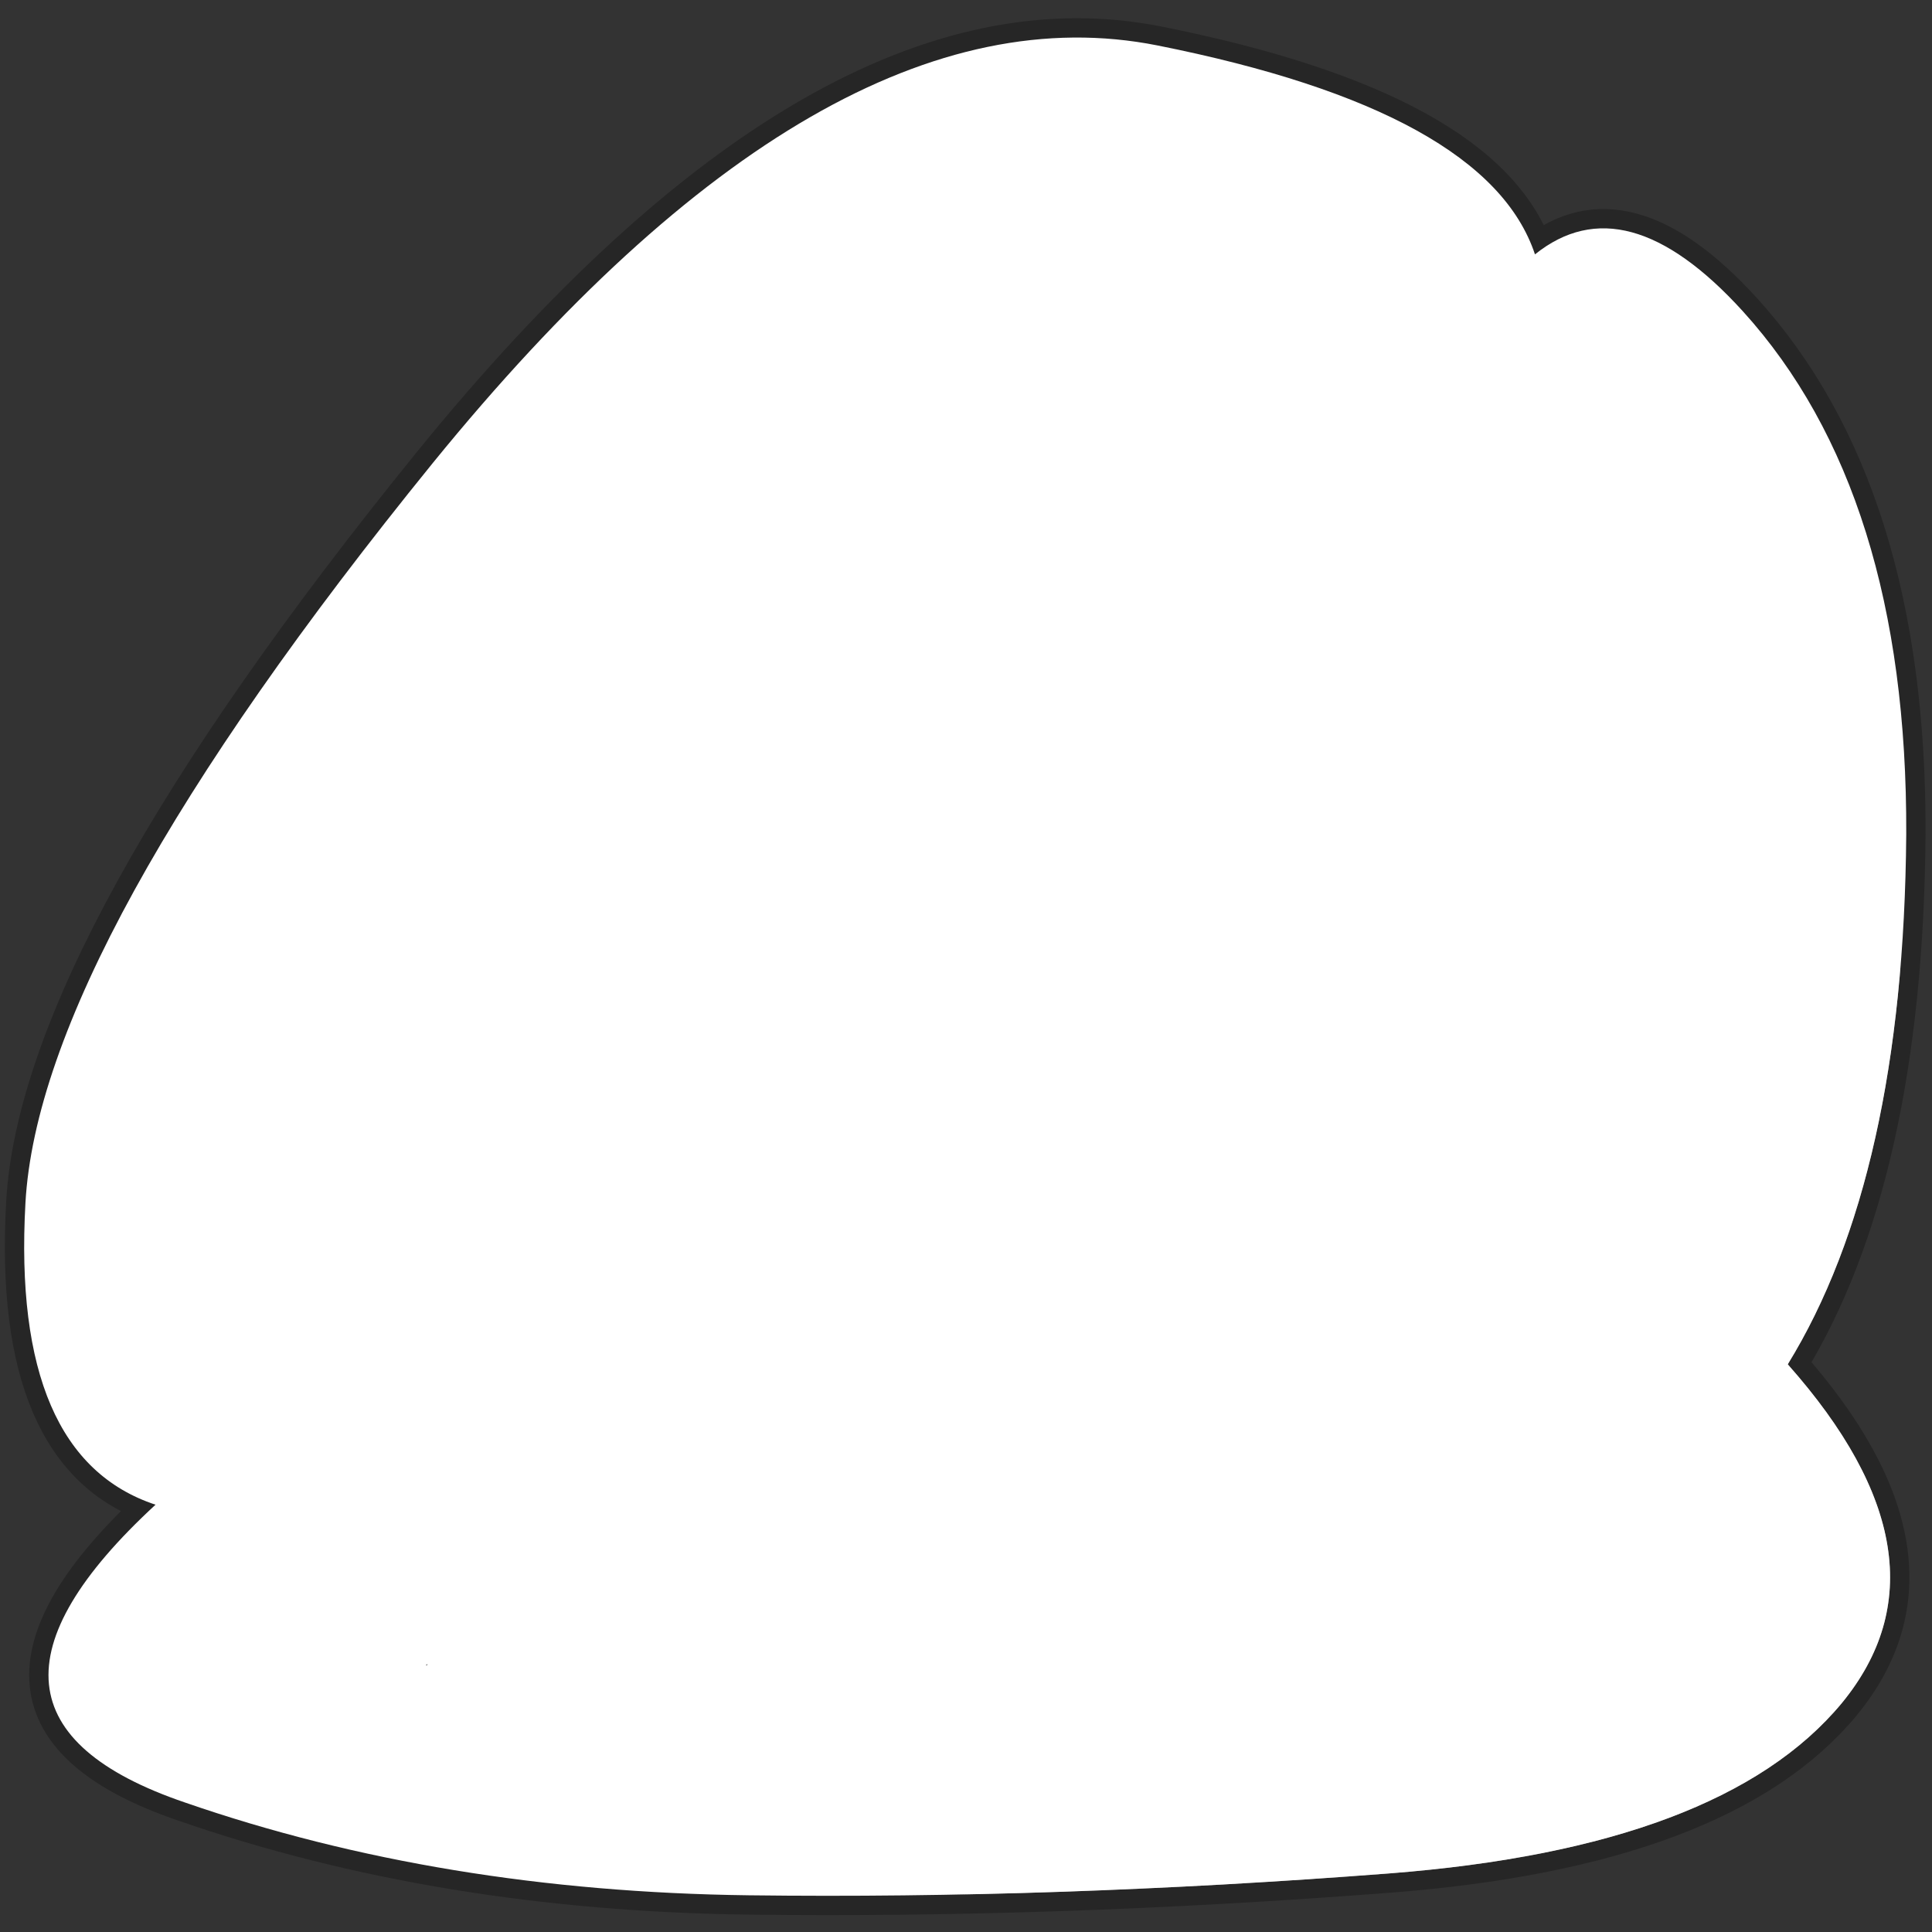 <?xml version="1.0" encoding="utf-8"?><svg id="1021" image-rendering="auto" baseProfile="basic" version="1.1" x="0px" y="0px" width="300" height="300" xmlns="http://www.w3.org/2000/svg" xmlns:xlink="http://www.w3.org/1999/xlink"><rect width="100%" height="100%" fill="#333333" stroke="none"/><defs><radialGradient gradientUnits="userSpaceOnUse" color-interpolation="sRGB" r="124.16" cx="103.6" cy="58.95" fx="103.113" fy="58.95" gradientTransform="matrix(0.99 0.144 -0.146 0.991 9.7 -14.35)" id="radialGradient"><stop stop-color="#C43342" stop-opacity="1" offset="0"/><stop stop-color="#B8202B" stop-opacity="1" offset="1"/></radialGradient><radialGradient gradientUnits="userSpaceOnUse" color-interpolation="sRGB" r="124.16" cx="103.6" cy="58.95" fx="103.113" fy="58.95" gradientTransform="matrix(0.99 0.144 -0.146 0.991 9.7 -14.35)" id="radialGradient1"><stop stop-color="#C43342" stop-opacity="1" offset="0"/><stop stop-color="#82202B" stop-opacity="1" offset="1"/></radialGradient></defs><g id="Symbol_25_l1" overflow="visible" transform="matrix(1 0 0 1 3.75 5.85)"><g id="Symbol_24_l1" transform="matrix(1 0 0 1 146.1 144.2)"><path fill="none" stroke="#000" stroke-opacity="0.251" stroke-width="6" stroke-linecap="round" stroke-linejoin="round" d="M120.75,-101.75Q102.5,-121.8 88.5,-110.55 81.1,-132.8 29.85,-143 -21.6,-153.2 -82.65,-78.15 -143.7,-2.9 -145.9,36.75 -148.1,76.2 -125.7,83.6 -161.1,116.25 -121.1,129.85 -81.25,143.65 -33.6,144.25 14.05,144.85 65.9,140.85 117.55,136.85 136.15,114.4 154.55,92 127.75,61.8 145.75,32.55 146.15,-20.5 146.35,-73.55 120.75,-101.75"/><g mask="url(#mask_)"><path fill="#FFF" d="M120.75,-101.75Q102.5,-121.8 88.5,-110.55 81.1,-132.8 29.85,-143 -21.6,-153.2 -82.65,-78.15 -143.7,-2.9 -145.9,36.75 -148.1,76.2 -125.7,83.6 -161.1,116.25 -121.1,129.85 -81.25,143.65 -33.6,144.25 14.05,144.85 65.9,140.85 117.55,136.85 136.15,114.4 154.55,92 127.75,61.8 145.75,32.55 146.15,-20.5 146.35,-73.55 120.75,-101.75 M-83.65,108.6L-83.65,108.4 -83.45,108.4 -83.65,108.6"/></g><g mask="url(#mask_)" style="display:none;"><g id="Symbol_19" transform="matrix(0.348 0 0 0.348 -39.25 72.55)" opacity="0.3"><animateTransform attributeName="transform" additive="replace" type="translate" fill="freeze" dur="4s" keyTimes="0;0.04;0.06;1" values="1.9,80.857;1.9,80.857;1.9,80.85;1.9,80.85"/><animateTransform attributeName="transform" additive="sum" type="scale" fill="freeze" dur="4s" keyTimes="0;0.04;0.06;0.08;1" values="0.348,0.348;0.348,0.348;1.034,1;1,1;1,1"/><animateTransform attributeName="transform" additive="sum" type="translate" fill="freeze" dur="4s" keyTimes="0;0.04;0.06;1" values="-118.15,-23.85;-118.15,-23.85;-118.15,-23.9;-118.15,-23.9"/><animate attributeName="opacity" fill="freeze" dur="4s" keyTimes="0;0.04;0.06;1" values="0.3;0.3;1;1"/><path fill="#000" fill-opacity="0.278" d="M229.8,32.45Q246.2,24.85 221.35,12.45 196.35,0 191.75,0L148.5,0 148.5,0.2 122.9,0.85Q114.9,2.85 94.85,3.65 79.45,4.25 76.05,7.65 29,16.65 17,19.05 0,22.65 0,32.25 0,37.45 8.4,39.65 16.6,41.85 18.8,42.25 21,42.65 35.2,44.85 49.2,46.85 102.65,47.65 156.1,48.45 184.75,44.25 213.15,40.05 229.8,32.45"/></g><animate attributeName="display" fill="freeze" repeatCount="1" dur="4s" keyTimes="0;0.04;1" values="none;inline;inline"/></g><g mask="url(#mask_)"><g id="Symbol_18" transform="matrix(1 0 0 1 -104.15 -399.7)"><animateTransform attributeName="transform" additive="replace" type="translate" fill="freeze" dur="4s" keyTimes="0;0.04;0.041;0.06;0.08;0.1;1" values="9.6,-294.05;9.6,-294.05;9.6,-260.05;9.635,-10.55;9.599,-15.051;9.6,-14.05;9.6,-14.05"/><animateTransform attributeName="transform" additive="sum" type="scale" fill="freeze" dur="4s" keyTimes="0;0.04;0.06;0.08;0.1;1" values="1,1;1,1;1.035,0.995;0.987,1.009;1,1;1,1"/><animateTransform attributeName="transform" additive="sum" type="translate" fill="freeze" dur="4s" keyTimes="0;0.04;0.06;0.08;1" values="-113.75,-105.65;-113.75,-105.65;-113.8,-105.65;-113.75,-105.65;-113.75,-105.65"/><path fill="url(#radialGradient)" d="M139.5,206.65Q142.15,206.15 145,205.7 154.2,204.1 162.45,202.1 167.85,200.7 172.85,199.3L139.5,206.65"/><path fill="#B8202B" d="M207.65,104.25Q207.653,104.605 207.85,105 216.45,144.85 200.25,171.65 187.65,192.3 158,201.9 187.05,194.5 193.45,191.3 194.85,190.3 195.85,189.3 224.9,172.25 214.45,127.45 212.25,120.85 213.65,124.05L213.85,124.25Q213.25,122.85 213.05,121.45 212.85,120.65 212.45,119.85 212.25,119.45 212.25,119 209.65,109.6 207.85,104.8 207.656,104.413 207.65,104.25"/><path fill="url(#radialGradient1)" d="M186.45,57.15L186.65,57.75 186.85,57.95 186.45,57.15"/><path fill="url(#radialGradient)" d="M180.85,47.55Q179.85,45.35 178.85,43.35 174.65,35.55 170.25,29.15 145,-6.7 107.8,8.35 78.35,21.75 43.9,65.4 42.9,67 41.5,68.6 18.1,103 7.7,127.85 1.3,143.25 0.5,153.65 -0.7,163.65 0.9,167.65 2.3,171.05 3.9,175.05L3.7,175.25Q9.9,199.9 59.75,209.1 79.55,211.7 102.6,211.3 112,211.1 134.2,207.5 134.4,207.5 134.8,207.5 135.2,207.5 135.4,207.3 135.8,207.3 136,207.3 136.8,206.9 137.6,206.7 148.8,204.1 158,201.9 187.65,192.3 200.25,171.65 216.45,144.85 207.85,105 207.653,104.605 207.65,104.25L207.65,104.2Q207.45,104 207.45,103.8 205.05,97.6 199.65,85.2 194.45,72.6 192.25,68.6 190.05,64.6 189.45,63.4L189.45,63.2Q189.05,62.6 188.85,62L186.65,57.75 186.45,57.15 183.05,50.55Q182.85,49.75 182.45,49.35 182.05,48.95 181.85,48.75 181.85,48.55 181.85,48.35L181.65,48.15Q180.85,47.35 180.85,47.55"/><path fill="#C12F3D" d="M130.8,22.55L127,20.75 124,21.55 121.8,25.35 122.8,28.75Q122.8,30.35 125.2,30.55L129.6,29.55 131.8,26.35 130.8,22.55"/><path fill="#C12F3D" d="M126.2,47.55L128.6,45.15 127.6,40.15 124,38.55 120,39.35 117.6,43.95 118.2,46.35Q119.8,49.15 122,49.35L126.2,47.55"/><path fill="#C12F3D" d="M155.4,34.75L154.2,30.95Q153.2,29.35 151.2,29.15L147.2,30.15 145.2,33.35 145.8,37.35 149.4,39.95Q151,39.95 153.2,37.95L155.4,34.75"/><path fill="#C12F3D" d="M115.2,33.55L118.4,30.55 116.8,26.55Q115.8,24.75 113.8,24.55L109,25.75 107.2,29.35 108,32.75 112,34.55 115.2,33.55"/><path fill="#C12F3D" d="M111.2,47.95L109.8,44.15Q109.238,43.495 103.6,43.725L99.55,46.55 100.95,50.75 102.25,51.7Q106.199,49.863 111.2,47.95"/><path fill="#C12F3D" d="M166.85,61.55L164.85,58.55 160.85,58.15 157.2,59.95 156.4,63.8 158.2,66.4 162.05,68 165.85,65 166.85,61.55"/><path fill="#879A45" d="M170.85,29.35Q170.65,29.35 170.25,29.15 174.65,35.55 178.85,43.35L181.85,48.35Q181.85,48.55 181.85,48.75 182.05,48.95 182.45,49.35 182.85,49.75 183.05,50.55L186.45,57.15 186.85,57.95 186.65,57.75 188.85,62Q189.05,62.6 189.45,63.2L189.45,63.4Q190.05,64.6 192.25,68.6 194.45,72.6 199.65,85.2 205.05,97.6 207.45,103.8 207.45,104 207.65,104.2L207.65,104.25Q207.656,104.413 207.85,104.8 209.65,109.6 212.25,119 234.3,127.45 212.85,93.6 229.9,84 227.1,68 224.3,51.75 202.85,59.55 208.85,36.95 199.65,34.35 190.45,31.55 194.25,52.75 184.85,29.95 170.85,29.35"/><path fill="#BC303F" d="M178.85,43.35Q179.85,45.35 180.85,47.55 180.85,47.35 181.65,48.15L181.85,48.35 178.85,43.35"/><path fill="#C02D3B" d="M170.25,29.15Q145,-6.7 107.8,8.35 78.35,21.75 43.9,65.4 96.35,-9.9 138.8,1.5 149,3.9 159.2,14.15 164.45,18.95 170.85,29.35 170.65,29.35 170.25,29.15"/><path fill="#BC303F" d="M214.45,127.45Q214.05,125.85 213.65,124.05 212.25,120.85 214.45,127.45"/><path fill="#D25764" d="M162.05,68L165.85,65 166.85,61.55 164.85,58.55 160.85,58.15 157.2,59.95 156.4,63.8 158.2,66.4 162.05,68"/><path fill="#D25764" d="M130.8,22.55L127,20.75 124,21.55 121.8,25.35 122.8,28.75Q122.8,30.35 125.2,30.55L129.6,29.55 131.8,26.35 130.8,22.55"/><path fill="#D25764" d="M122,49.35L126.2,47.55 128.6,45.15 127.6,40.15 124,38.55 120,39.35 117.6,43.95 118.2,46.35Q119.8,49.15 122,49.35"/><path fill="#D25764" d="M151.2,29.15L147.2,30.15 145.2,33.35 145.8,37.35 149.4,39.95Q151,39.95 153.2,37.95L155.4,34.75 154.2,30.95Q153.2,29.35 151.2,29.15"/><path fill="#D25764" d="M115.2,33.55L118.4,30.55 116.8,26.55Q115.8,24.75 113.8,24.55L109,25.75 107.2,29.35 108,32.75 112,34.55 115.2,33.55"/><path fill="#D25764" d="M111.2,47.95L109.8,44.15Q108.6,42.75 106.2,42.35L104.4,43.15 99.55,46.55 100.95,50.75 104,52.95 108.8,51.35 111.2,47.95"/><path fill="#BC303F" d="M170.25,29.15Q145,-6.7 107.8,8.35 78.35,21.75 43.9,65.4 96.35,-9.9 138.8,1.5 149,3.9 159.2,14.15 164.45,18.95 170.85,29.35 170.65,29.35 170.25,29.15"/><path fill="#8B1821" d="M207.65,104.25Q207.653,104.605 207.85,105 216.45,144.85 200.25,171.65 187.65,192.3 158,201.9 187.05,194.5 193.45,191.3 194.85,190.3 195.85,189.3 224.9,172.25 214.45,127.45 212.25,120.85 213.65,124.05L213.85,124.25Q213.25,122.85 213.05,121.45 212.85,120.65 212.45,119.85 212.25,119.45 212.25,119 209.65,109.6 207.85,104.8 207.656,104.413 207.65,104.25"/><path fill="#667434" d="M184.25,52.95L186.85,57.95 186.65,57.75 188.85,62Q189.05,62.6 189.45,63.2L189.45,63.4Q190.05,64.6 192.25,68.6 194.45,72.6 199.65,85.2 205.05,97.6 207.45,103.8 207.45,104 207.65,104.2L207.65,104.25Q207.656,104.413 207.85,104.8 218.3,110.8 205.65,89 211.45,92.6 215.25,84.6 218.7,76.4 212.45,70.6 206.05,64.8 198.85,70.2 184.25,50.95 184.25,52.95"/></g></g><g mask="url(#mask_)"/><g mask="url(#mask_)"/><g mask="url(#mask_)" style="display:none;"><g id="Symbol_17" transform="matrix(1 0 0 1 -52.85 -207.85)"><animateTransform attributeName="transform" additive="replace" type="translate" fill="freeze" dur="4s" keyTimes="0;0.16;0.19;0.42;0.65;0.83;0.89;1" values="-52.85,-207.85;-52.85,-207.85;-52.85,-147.85;-51.85,-147.85;-53.85,-147.85;-52.85,-147.85;-52.85,-212.85;-52.85,-212.85"/><path fill="#4E2931" d="M8.2,43.3Q7.3,27.9 7.1,12.95 6.9,-2.05 4.55,0.35 2.2,2.75 2.05,16.85 1.85,30.95 1.3,45.6 0.75,60.25 0.1,71 -0.6,81.75 5.15,81.65 10.9,81.55 10,70.15 9.1,58.7 8.2,43.3"/><path fill="#997055" d="M8.1,33.7Q8.7,31.65 7.65,31.75 7.3,33 6.5,34.55 5.55,36.45 4,38.1 2.6,39.6 0.95,41.1 3.7,40.25 5.65,38 7.35,36.15 8.1,33.7"/><path fill="#997055" d="M8.35,43.75Q5.85,51.6 0.25,58.8 9.5,53.45 8.35,43.75"/><path fill="#997055" d="M9.3,59.3Q7.1,66.5 -0.15,74.7 10.9,68.8 9.3,59.3"/></g><animate attributeName="display" fill="freeze" repeatCount="1" dur="4s" keyTimes="0;0.16;0.9;1" values="none;inline;none;none"/></g><g mask="url(#mask_)"><g id="Symbol_18_l1" transform="matrix(1 0 0 1 -123.15 -78.9)"><g style="display:none;" id="Symbol 18_1.20"><path fill="#4E2931" d="M4.25,132.45Q3.1,132.25 2.25,131.8 0.95,135.8 1.25,138.9 2.05,145.3 10.1,148.5 15.35,149.9 19.2,148.25 24.85,155 35.8,160.55 35.85,160.3 35.9,160.1 37.9,150.9 37.3,148.1 36.1,142.7 31.9,137.1 26.9,130.65 20.3,126.85L12.7,125.85Q11.7,126.45 9.5,129.85 7.1,132.85 4.25,132.45"/><path fill="#997055" d="M9.9,115.45Q4.05,116.3 1.6,121.25 0.5,123.4 0.05,126.45 -0.15,128.05 0.25,129.45 0.75,131 2.25,131.8 3.1,132.25 4.25,132.45 7.1,132.85 9.5,129.85 11.7,126.45 12.7,125.85L20.3,126.85Q26.9,130.65 31.9,137.1 36.1,142.7 37.3,148.1 37.9,150.9 35.9,160.1 35.85,160.3 35.8,160.55 33.6,168.55 36.9,169.7 40.2,170.6 45.55,164.8 46,164.25 46.5,163.7 47.5,157.5 47.5,157.1 50.7,134.85 26.9,120.25 17.3,114.25 9.9,115.45"/><path fill="#4E2931" d="M35.1,86.65Q33.9,87.25 28.7,91.45 23.5,95.05 20.5,94.65 19.45,94.5 18.65,94.2 12.95,101.35 10.7,103.45 7.9,105.85 4.65,109.85 0.5,114.5 1.6,121.25 4.05,116.3 9.9,115.45 17.3,114.25 26.9,120.25 50.7,134.85 47.5,157.1 47.5,157.5 46.5,163.7 46,164.25 45.55,164.8 58.25,169.3 77.6,171.05 78.75,170 80.75,168.9 85.15,166.7 85.75,162.9 87.75,149.5 76.35,124.25 63.95,97.45 49.1,88.65L35.1,86.65"/><path fill="#783F4B" d="M19.3,95.85Q19.1,95.95 18.9,96.1 16.65,97.4 16.1,99.45 15.1,101.25 16.7,100.85 17.1,100.6 17.75,99.95 18.6,99.05 19.9,97.25 21.7,94.25 19.3,95.85"/><path fill="#783F4B" d="M10.7,109.85Q13.5,106.25 14.5,103.65 15.3,101.05 10.1,105.85 4.45,110.65 4.45,112.05 4.45,113.25 6.3,113.25 7.9,113.25 10.7,109.85"/><path fill="#997055" d="M15.5,90.85Q16.1,93.25 18.65,94.2 19.45,94.5 20.5,94.65 23.5,95.05 28.7,91.45 33.9,87.25 35.1,86.65L49.1,88.65Q63.95,97.45 76.35,124.25 87.75,149.5 85.75,162.9 85.15,166.7 80.75,168.9 78.75,170 77.6,171.05 76.15,172.4 75.95,173.7 75.75,175.3 76.15,176.5 76.95,179.1 80.15,179.5 86.55,180.5 91.35,174.5 92.2,173.4 93,172 95.55,167.35 97.55,159.1 100.15,148.1 96.55,133.85 92.95,119.65 85.95,110.45 78.55,101.05 73.55,96.25 68.15,91.25 59.5,85.05 44.1,73.4 29.1,77.4 26.85,77.95 25,78.6 16.3,81.7 15.5,87.45 15.5,87.65 15.5,90.85"/><path fill="#4E2931" d="M44.6,40.8Q44.4,41.4 43.9,41 43.1,40.6 30.3,65.6 27.55,71.95 25,78.6 26.85,77.95 29.1,77.4 44.1,73.4 59.5,85.05 68.15,91.25 73.55,96.25 78.55,101.05 85.95,110.45 92.95,119.65 96.55,133.85 100.15,148.1 97.55,159.1 95.55,167.35 93,172 107.3,172.45 124.4,171.7 127.35,171.6 130.2,171.5 131.65,169.85 134.2,167.1 140.2,161.3 141.2,153.3 147,113.85 101.75,72.2 78.95,52.4 58.9,49.6 46.1,47.8 44.6,40.8"/><path fill="#997055" d="M136.2,90.05Q127.2,73.4 107.55,55.8 88.15,38 81.75,34.6 75.35,30.6 64.75,23 58.5,18.6 53.3,22.25 49.65,24.75 46.5,31.2 43.75,36.8 44.6,40.8 46.1,47.8 58.9,49.6 78.95,52.4 101.75,72.2 147,113.85 141.2,153.3 140.2,161.3 134.2,167.1 131.65,169.85 130.2,171.5 128.3,173.55 128.2,173.9 128,175.7 128.4,176.7 129.8,179.5 134.8,180.1 144.2,181.45 148.25,170.35 148.35,170.1 148.4,169.9 149.4,166.9 151.2,155.5 153.8,136.9 149.4,122.05 145.2,106.85 136.2,90.05"/><path fill="#4E2931" d="M107.55,55.8Q127.2,73.4 136.2,90.05 145.2,106.85 149.4,122.05 153.8,136.9 151.2,155.5 149.4,166.9 148.4,169.9 148.35,170.1 148.25,170.35 200.9,165.85 205.85,150.1 211.65,130.85 151.4,157.3 183.25,83.25 130.8,30.6 78.55,-22.05 62.1,15.95 58.6,16.3 53.3,22.25 58.5,18.6 64.75,23 75.35,30.6 81.75,34.6 88.15,38 107.55,55.8"/><animate attributeName="display" fill="freeze" repeatCount="1" dur="4s" keyTimes="0;0.2;1" values="none;inline;inline"/><animate attributeName="mask" repeatCount="1" dur="4s" keyTimes="0;0.2;1" values="none;url(#mask_1);url(#mask_1)" fill="freeze"/></g><mask id="mask_1"><g style="display:none;"><g id="Symbol_20" transform="matrix(1 0 0 1 64.05 -0.3)"><animateTransform attributeName="transform" additive="replace" type="translate" fill="freeze" dur="4s" keyTimes="0;0.2;0.68;0.79;1" values="76.05,11.9;76.05,11.9;74.637,93.446;74.178,99.559;74.178,99.559"/><animateTransform attributeName="transform" additive="sum" type="rotate" fill="freeze" dur="4s" keyTimes="0;0.2;0.68;0.79;1" values="0,0,0;0,0,0;-6.097,0,0;0,0,0;0,0,0"/><animateTransform attributeName="transform" additive="sum" type="skewY" fill="freeze" dur="4s" keyTimes="0;0.2;0.68;0.79;1" values="0;0;6.097;0;0"/><animateTransform attributeName="transform" additive="sum" type="scale" fill="freeze" dur="4s" keyTimes="0;0.2;0.68;0.79;1" values="1,1;1,1;8.685,8.149;13.473,8.497;13.473,8.497"/><animateTransform attributeName="transform" additive="sum" type="scale" fill="freeze" dur="4s" keyTimes="0;0.2;0.68;0.79;1" values="1,1;1,1;0.994,1;1,1;1,1"/><animateTransform attributeName="transform" additive="sum" type="translate" fill="freeze" dur="4s" keyTimes="0;0.2;0.68;0.79;1" values="-12,-12.2;-12,-12.2;-12,-12.15;-12.1,-12.2;-12.1,-12.2"/><path fill="#FFF" d="M24,11.4Q24,0 15.25,0 10.95,0 5.5,4.45 0,8.9 0,12.65 -0.004,16.8 2.725,21.925 5.463,27.049 10.55,26.65 15.637,26.25 19.825,21.725 24.004,17.2 24,11.4" fill-opacity="1"/></g><animate attributeName="display" fill="freeze" repeatCount="1" dur="4s" keyTimes="0;0.2;1" values="none;inline;inline"/></g></mask></g></g><g mask="url(#mask_)"><g id="Symbol_16" transform="matrix(1 0 0 1 -114.85 94.6)"><path fill="#4E2931" d="M204.15,15.2Q204.15,14.8 204.15,14.6L204.15,14.2Q204.15,13.4 200.35,9.8 196.55,6.2 191.35,6 185.95,5.6 178.15,11 170.1,16.4 176.35,17.8 182.35,19 186.15,19.6L195.75,19.6Q195.95,19.4 200.75,18.6 204.15,17.8 204.15,15.2"/><path fill="#4E2931" d="M149.1,6.4Q145.3,11.2 157.9,11.8 170.55,12.4 169.1,7 169.1,4.8 161.1,3.2 152.9,1.4 149.1,6.4"/><path fill="#4E2931" d="M129.7,35.45L136.7,35.45Q140.7,33.85 140.7,31.05 140.7,29.65 139.9,28.85 139.3,28.25 136.1,26.65 130.9,25.65 127.1,28.05 123.9,29.65 123.9,31.25 123.9,32.65 124.5,33.25 125.7,34.45 129.7,35.45"/><path fill="#4E2931" d="M50.6,8.2Q56.85,7 56.85,5.8 56.85,-0.2 49.8,0 42.8,0.2 42.8,5.6L42.8,7.2Q43.6,8.4 47,8.4 49.4,8.4 50.6,8.2"/><path fill="#4E2931" d="M55.45,19.6Q53.4,14.4 40.6,11.8 27.4,9.2 23.4,19 21.2,23.85 24.6,25.45 26.8,25.85 34.6,26.45L48.2,26.45Q56.05,25.65 56.65,25.25 57.25,24.85 55.45,19.6"/><path fill="#4E2931" d="M73.05,29.65Q73.05,28.65 72.65,28.25 72.25,27.85 70.05,26.85 66.85,26.25 64.45,27.65 62.25,28.65 62.25,29.85 62.25,30.65 62.65,31.05 63.45,31.85 66.05,32.45L70.45,32.45Q73.05,31.45 73.05,29.65"/><path fill="#4E2931" d="M17.4,14Q17.6,13.8 17.6,11.6 17.6,5.4 8.8,6 0,6.6 0,12 0,15.4 10,15.4 16.2,15.4 17.4,14"/></g></g><g mask="url(#mask_)"><g style="display:none;"><g id="Symbol_15" transform="matrix(1 0 0 1 -113.65 -72.95)"><path fill="#FFF" d="M181.35,181.55Q181.55,179.95 183.35,178.95 185.35,177.95 185.35,177.35L185.15,176.35Q183.55,176.35 180.15,178.15 176.95,179.95 176.95,180.55L177.15,181.55 179.35,181.75 181.35,181.55"/><path fill="#FFF" d="M59.25,5Q54.05,9.8 56.25,14 56.65,14.8 57.05,15.85L57.05,15.25Q62.65,11.2 63.65,10.2 65.45,8.6 69.05,4.4 72.65,0 68.45,0 64.25,0 59.25,5"/><path fill="#FFF" d="M1.4,180.15Q4.4,176.75 4.4,176.35 4.2,175.95 4.2,175.55 2.8,175.55 1.4,176.55 0,177.55 0,178.35 0,179.35 1.4,180.15"/><path fill="#FFF" d="M31.6,184.15Q31.6,180.75 28.4,182.15 25.2,183.75 25.2,186.55L25.2,188Q25.4,189 27,189 27.8,189 29.6,187.15 31.6,185.35 31.6,184.15"/></g><animate attributeName="display" fill="freeze" repeatCount="1" dur="4s" keyTimes="0;0.2;1" values="none;inline;inline"/></g><g><g id="Symbol_15_copy" transform="matrix(1 0 0 1 -113.65 -72.95)"><path fill="#FFF" d="M181.35,181.55Q181.55,179.95 183.35,178.95 185.35,177.95 185.35,177.35L185.15,176.35Q183.55,176.35 180.15,178.15 176.95,179.95 176.95,180.55L177.15,181.55 179.35,181.75 181.35,181.55"/><path fill="#FFF" d="M1.4,180.15Q4.4,176.75 4.4,176.35 4.2,175.95 4.2,175.55 2.8,175.55 1.4,176.55 0,177.55 0,178.35 0,179.35 1.4,180.15"/><path fill="#FFF" d="M25.2,186.55L25.2,188Q25.4,189 27,189 27.8,189 29.6,187.15 31.6,185.35 31.6,184.15 31.6,180.75 28.4,182.15 25.2,183.75 25.2,186.55"/></g><animate attributeName="display" fill="freeze" repeatCount="1" dur="4s" keyTimes="0;0.2;1" values="inline;none;none"/></g></g><mask id="mask_"><path fill="#FFF" d="M120.75,-101.75Q102.5,-121.8 88.5,-110.55 81.1,-132.8 29.85,-143 -21.6,-153.2 -82.65,-78.15 -143.7,-2.9 -145.9,36.75 -148.1,76.2 -125.7,83.6 -161.1,116.25 -121.1,129.85 -81.25,143.65 -33.6,144.25 14.05,144.85 65.9,140.85 117.55,136.85 136.15,114.4 154.55,92 127.75,61.8 145.75,32.55 146.15,-20.5 146.35,-73.55 120.75,-101.75 M-83.65,108.6L-83.65,108.4 -83.45,108.4 -83.65,108.6" fill-opacity="1"/></mask></g></g></svg>